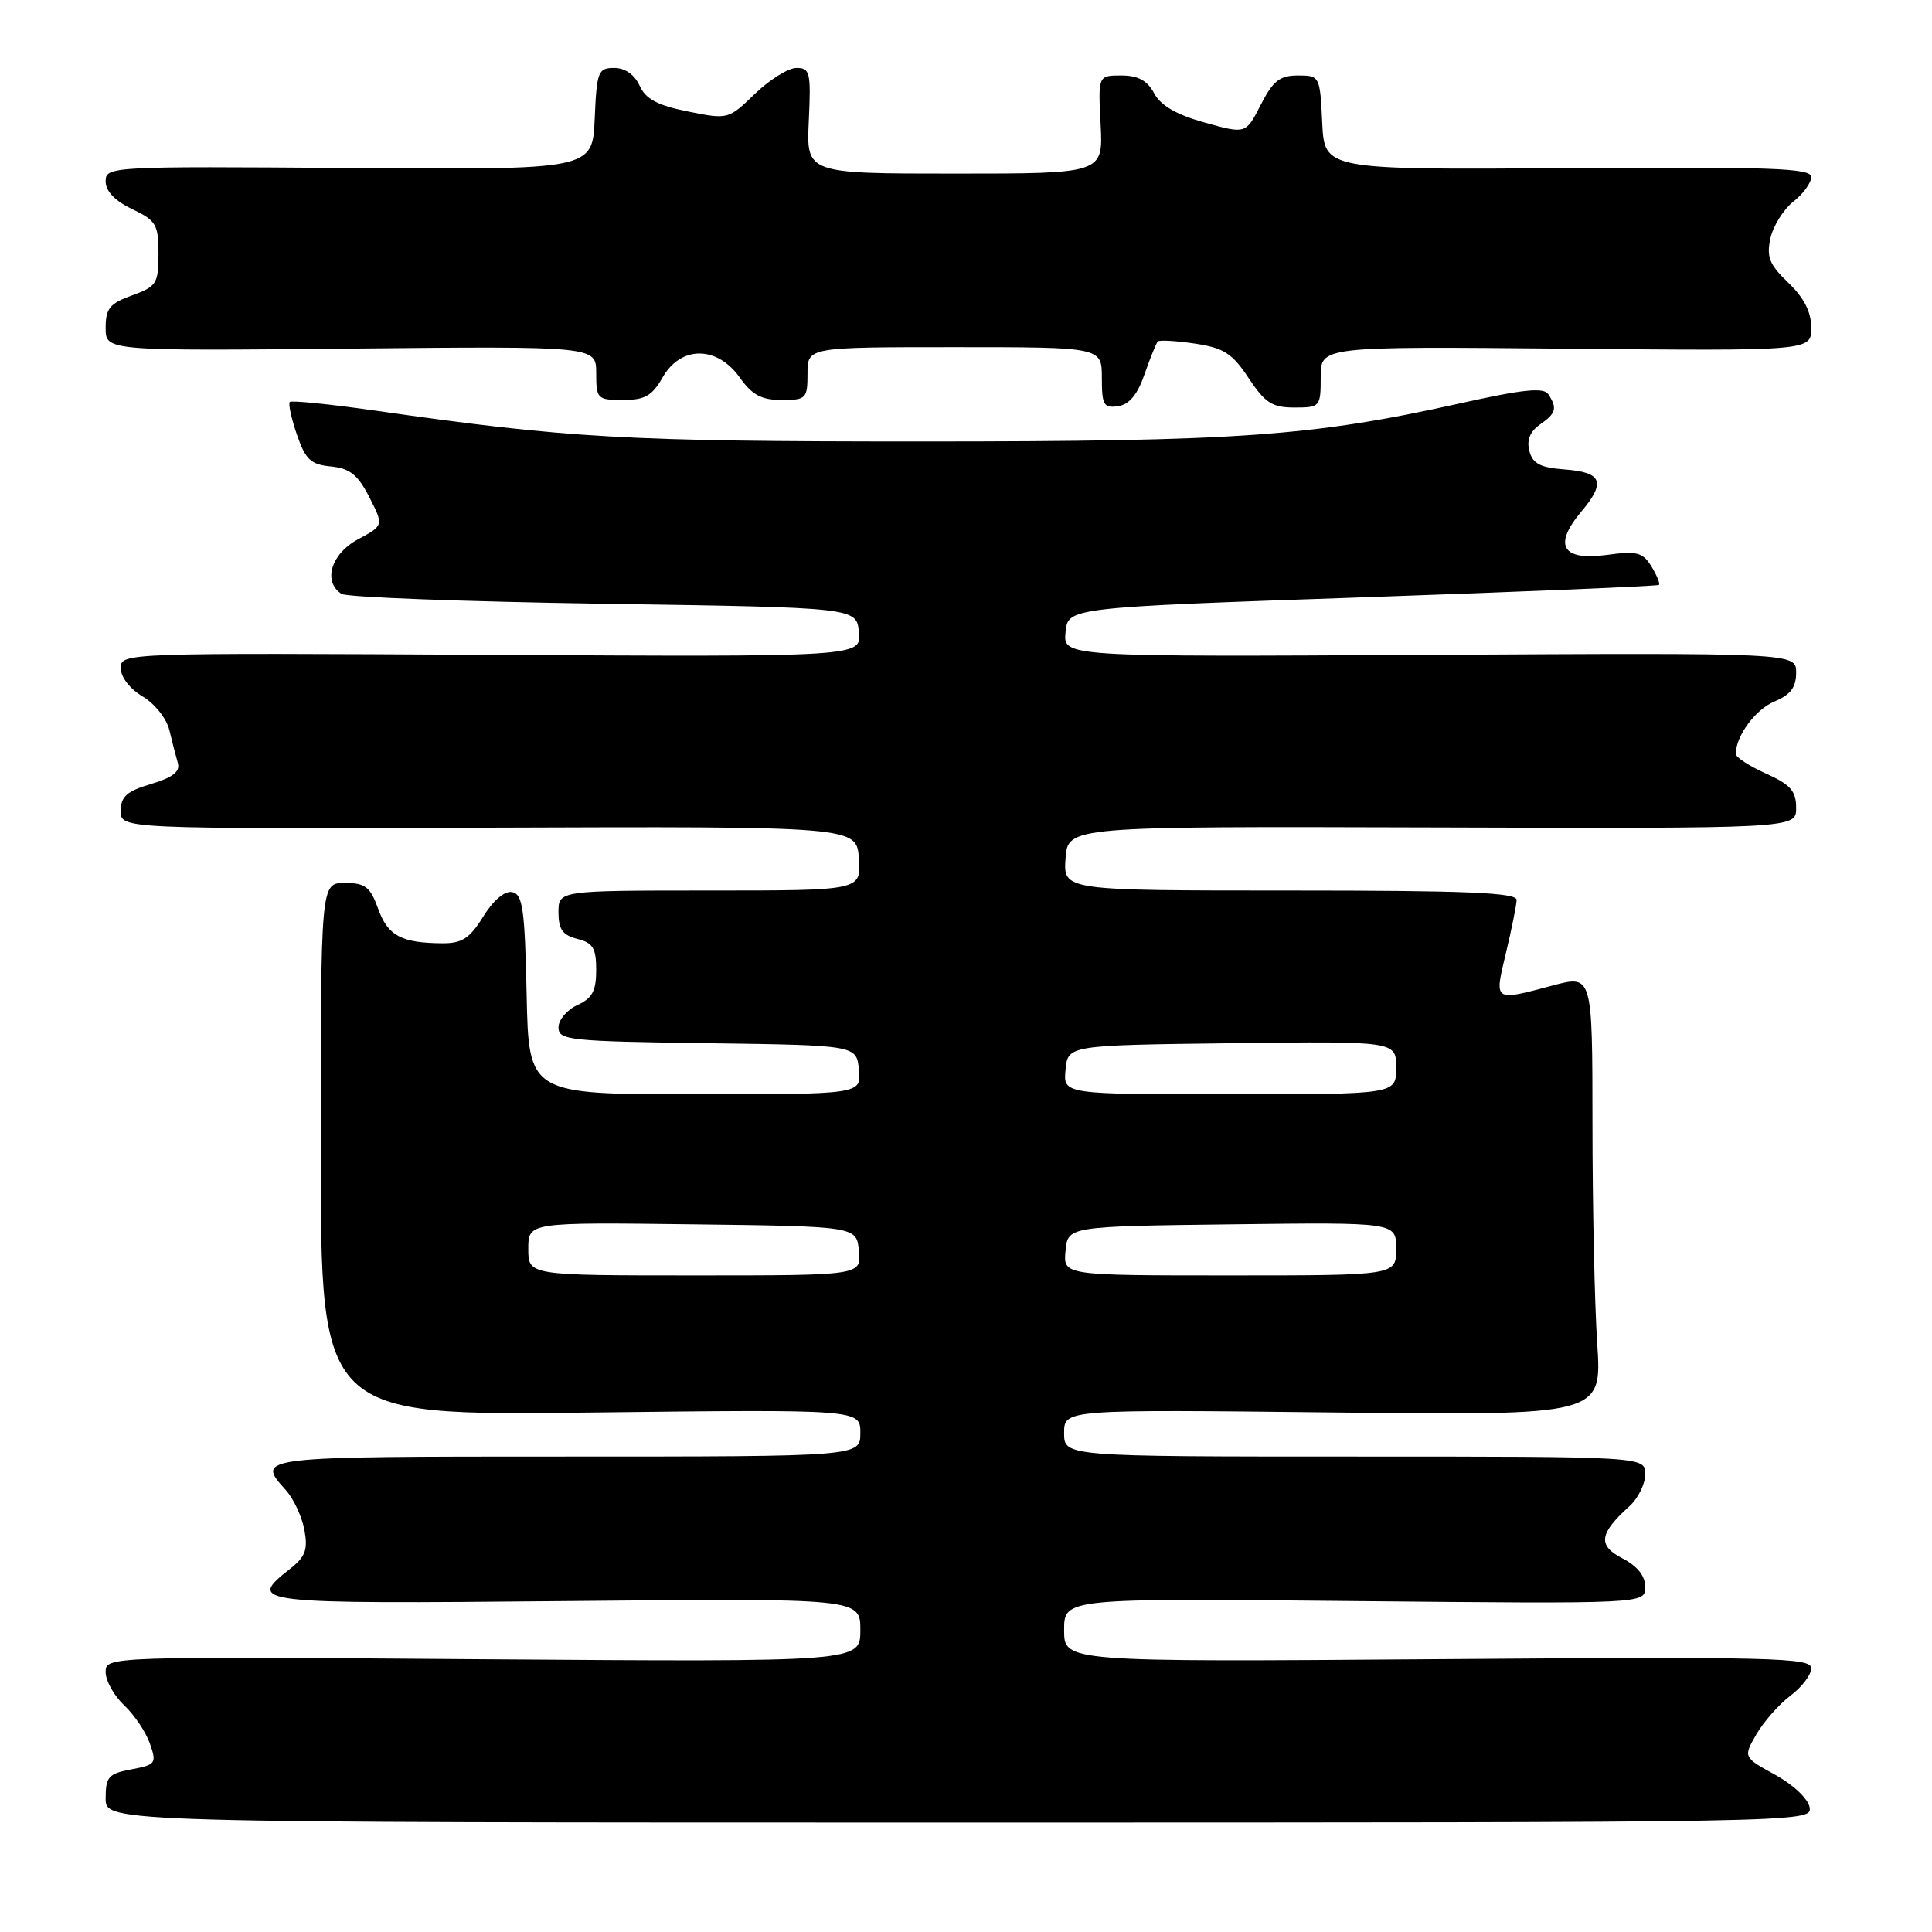 <?xml version="1.0" encoding="UTF-8" standalone="no"?>
<!DOCTYPE svg PUBLIC "-//W3C//DTD SVG 1.1//EN" "http://www.w3.org/Graphics/SVG/1.1/DTD/svg11.dtd" >
<svg xmlns="http://www.w3.org/2000/svg" xmlns:xlink="http://www.w3.org/1999/xlink" version="1.1" viewBox="0 0 256 256">
 <g >
 <path fill="currentColor"
d=" M 239.79 239.52 C 239.62 238.38 237.68 236.53 235.24 235.18 C 230.98 232.84 230.98 232.84 232.74 229.79 C 233.71 228.12 235.74 225.82 237.25 224.68 C 238.76 223.55 240.00 221.92 240.00 221.05 C 240.00 219.64 234.97 219.52 190.50 219.85 C 141.00 220.22 141.00 220.22 141.00 216.00 C 141.00 211.77 141.00 211.77 179.50 212.15 C 218.00 212.52 218.00 212.52 218.00 210.29 C 218.00 208.81 216.97 207.52 214.98 206.49 C 211.68 204.78 211.88 203.22 215.91 199.58 C 217.06 198.54 218.00 196.63 218.00 195.35 C 218.00 193.00 218.00 193.00 179.50 193.00 C 141.00 193.00 141.00 193.00 141.00 189.88 C 141.00 186.76 141.00 186.76 176.64 187.16 C 212.27 187.56 212.27 187.56 211.64 178.03 C 211.29 172.79 211.01 159.65 211.01 148.84 C 211.00 129.18 211.00 129.18 205.75 130.58 C 197.85 132.68 197.99 132.78 199.55 126.25 C 200.31 123.09 200.94 119.94 200.96 119.25 C 200.99 118.28 194.34 118.00 170.94 118.00 C 140.89 118.00 140.89 118.00 141.19 113.75 C 141.50 109.50 141.50 109.50 189.75 109.64 C 238.00 109.79 238.00 109.79 238.00 107.05 C 238.00 104.81 237.26 103.97 234.00 102.50 C 231.80 101.51 230.00 100.34 230.00 99.90 C 230.00 97.53 232.61 93.99 235.13 92.95 C 237.26 92.06 238.00 91.08 238.00 89.13 C 238.00 86.50 238.00 86.50 189.44 86.77 C 140.87 87.04 140.87 87.04 141.19 83.77 C 141.50 80.50 141.50 80.50 180.50 79.15 C 201.95 78.41 219.64 77.66 219.82 77.50 C 219.99 77.33 219.54 76.23 218.82 75.05 C 217.67 73.18 216.90 72.98 212.89 73.53 C 206.98 74.33 205.77 72.25 209.54 67.78 C 212.82 63.87 212.30 62.57 207.28 62.20 C 204.10 61.96 203.08 61.43 202.65 59.76 C 202.27 58.33 202.73 57.18 204.04 56.26 C 206.19 54.76 206.37 54.12 205.18 52.26 C 204.57 51.30 201.95 51.56 193.45 53.45 C 173.85 57.81 164.12 58.50 122.00 58.50 C 82.86 58.50 75.30 58.07 49.66 54.40 C 43.69 53.55 38.63 53.04 38.40 53.26 C 38.18 53.49 38.60 55.44 39.34 57.59 C 40.48 60.90 41.17 61.55 43.86 61.81 C 46.37 62.06 47.42 62.91 48.94 65.88 C 50.85 69.63 50.85 69.63 47.42 71.47 C 43.86 73.39 42.75 77.07 45.25 78.69 C 45.94 79.14 61.57 79.72 80.00 80.00 C 113.50 80.50 113.50 80.50 113.81 83.77 C 114.13 87.04 114.13 87.04 65.06 86.77 C 16.30 86.50 16.00 86.51 16.00 88.53 C 16.00 89.72 17.21 91.28 18.89 92.28 C 20.49 93.22 22.07 95.21 22.44 96.74 C 22.80 98.26 23.31 100.21 23.56 101.09 C 23.90 102.24 22.92 103.01 20.02 103.88 C 16.79 104.84 16.00 105.55 16.00 107.46 C 16.00 109.83 16.00 109.83 64.75 109.67 C 113.50 109.50 113.50 109.50 113.81 113.75 C 114.11 118.00 114.11 118.00 94.06 118.00 C 74.00 118.00 74.00 118.00 74.00 120.89 C 74.00 123.14 74.55 123.92 76.50 124.41 C 78.57 124.93 79.00 125.64 79.00 128.54 C 79.00 131.31 78.47 132.28 76.50 133.18 C 75.12 133.81 74.00 135.14 74.00 136.14 C 74.00 137.83 75.42 137.98 93.75 138.23 C 113.50 138.50 113.50 138.50 113.81 141.75 C 114.13 145.00 114.13 145.00 92.09 145.00 C 70.06 145.00 70.06 145.00 69.78 131.76 C 69.54 120.44 69.26 118.48 67.86 118.21 C 66.87 118.02 65.37 119.29 64.03 121.45 C 62.26 124.32 61.23 125.00 58.67 124.99 C 53.20 124.96 51.40 124.01 50.11 120.43 C 49.05 117.50 48.41 117.00 45.69 117.00 C 42.50 117.00 42.50 117.00 42.50 152.29 C 42.50 187.59 42.50 187.59 78.25 187.17 C 114.00 186.75 114.00 186.75 114.00 189.88 C 114.00 193.00 114.00 193.00 75.00 193.00 C 33.89 193.00 33.86 193.00 37.87 197.44 C 38.89 198.57 40.00 200.94 40.33 202.70 C 40.82 205.32 40.48 206.26 38.47 207.85 C 32.61 212.46 33.34 212.54 75.00 212.15 C 114.00 211.78 114.00 211.78 114.00 216.00 C 114.00 220.22 114.00 220.22 64.00 219.86 C 14.00 219.49 14.00 219.49 14.00 221.57 C 14.00 222.71 15.10 224.68 16.44 225.95 C 17.79 227.21 19.33 229.50 19.86 231.03 C 20.78 233.66 20.65 233.84 17.41 234.45 C 14.37 235.02 14.00 235.44 14.00 238.30 C 14.00 241.50 14.00 241.50 127.04 241.50 C 239.22 241.50 240.07 241.48 239.79 239.52 Z  M 151.66 49.58 C 152.41 47.42 153.20 45.47 153.42 45.25 C 153.64 45.03 155.85 45.16 158.34 45.53 C 162.16 46.10 163.28 46.82 165.45 50.10 C 167.63 53.39 168.57 54.00 171.51 54.00 C 174.92 54.00 175.00 53.91 175.00 49.95 C 175.00 45.90 175.00 45.90 207.50 46.20 C 240.00 46.50 240.00 46.50 240.00 43.44 C 240.00 41.33 239.05 39.47 236.97 37.47 C 234.45 35.06 234.05 34.06 234.59 31.58 C 234.95 29.94 236.32 27.75 237.62 26.72 C 238.93 25.70 240.00 24.22 240.00 23.45 C 240.00 22.28 234.84 22.09 207.75 22.28 C 175.50 22.50 175.50 22.50 175.20 16.25 C 174.91 10.07 174.87 10.00 171.97 10.00 C 169.57 10.00 168.68 10.71 167.06 13.88 C 165.08 17.76 165.08 17.76 159.64 16.24 C 155.89 15.20 153.80 13.99 152.93 12.36 C 152.02 10.66 150.79 10.00 148.58 10.00 C 145.50 10.00 145.50 10.00 145.84 16.50 C 146.17 23.00 146.17 23.00 126.50 23.00 C 106.84 23.00 106.84 23.00 107.17 16.00 C 107.47 9.60 107.33 9.00 105.54 9.00 C 104.47 9.00 101.99 10.54 100.04 12.42 C 96.52 15.83 96.47 15.84 91.16 14.77 C 87.11 13.96 85.56 13.13 84.75 11.35 C 84.08 9.88 82.82 9.00 81.39 9.00 C 79.25 9.00 79.07 9.46 78.80 15.75 C 78.50 22.50 78.50 22.50 46.25 22.26 C 14.56 22.03 14.00 22.06 14.00 24.03 C 14.00 25.33 15.22 26.61 17.50 27.70 C 20.69 29.22 21.00 29.75 21.00 33.62 C 21.00 37.57 20.75 37.96 17.50 39.14 C 14.54 40.21 14.00 40.87 14.00 43.45 C 14.00 46.50 14.00 46.50 46.50 46.19 C 79.00 45.87 79.00 45.87 79.00 49.44 C 79.00 52.85 79.15 53.00 82.55 53.00 C 85.44 53.00 86.41 52.45 87.80 50.01 C 90.20 45.79 95.00 45.79 98.00 50.00 C 99.66 52.34 100.90 53.00 103.57 53.00 C 106.82 53.00 107.00 52.82 107.00 49.50 C 107.00 46.00 107.00 46.00 126.50 46.00 C 146.00 46.00 146.00 46.00 146.00 50.07 C 146.00 53.67 146.25 54.10 148.15 53.82 C 149.64 53.60 150.73 52.28 151.66 49.58 Z  M 70.00 165.48 C 70.00 161.96 70.00 161.96 91.75 162.23 C 113.50 162.50 113.50 162.50 113.81 165.75 C 114.13 169.00 114.13 169.00 92.06 169.00 C 70.00 169.00 70.00 169.00 70.00 165.48 Z  M 141.19 165.75 C 141.50 162.50 141.50 162.50 163.25 162.23 C 185.00 161.96 185.00 161.96 185.00 165.48 C 185.00 169.00 185.00 169.00 162.94 169.00 C 140.87 169.00 140.87 169.00 141.19 165.75 Z  M 141.19 141.75 C 141.50 138.50 141.50 138.50 163.25 138.23 C 185.00 137.96 185.00 137.96 185.00 141.48 C 185.00 145.00 185.00 145.00 162.94 145.00 C 140.87 145.00 140.87 145.00 141.19 141.75 Z "/>
</g>
</svg>